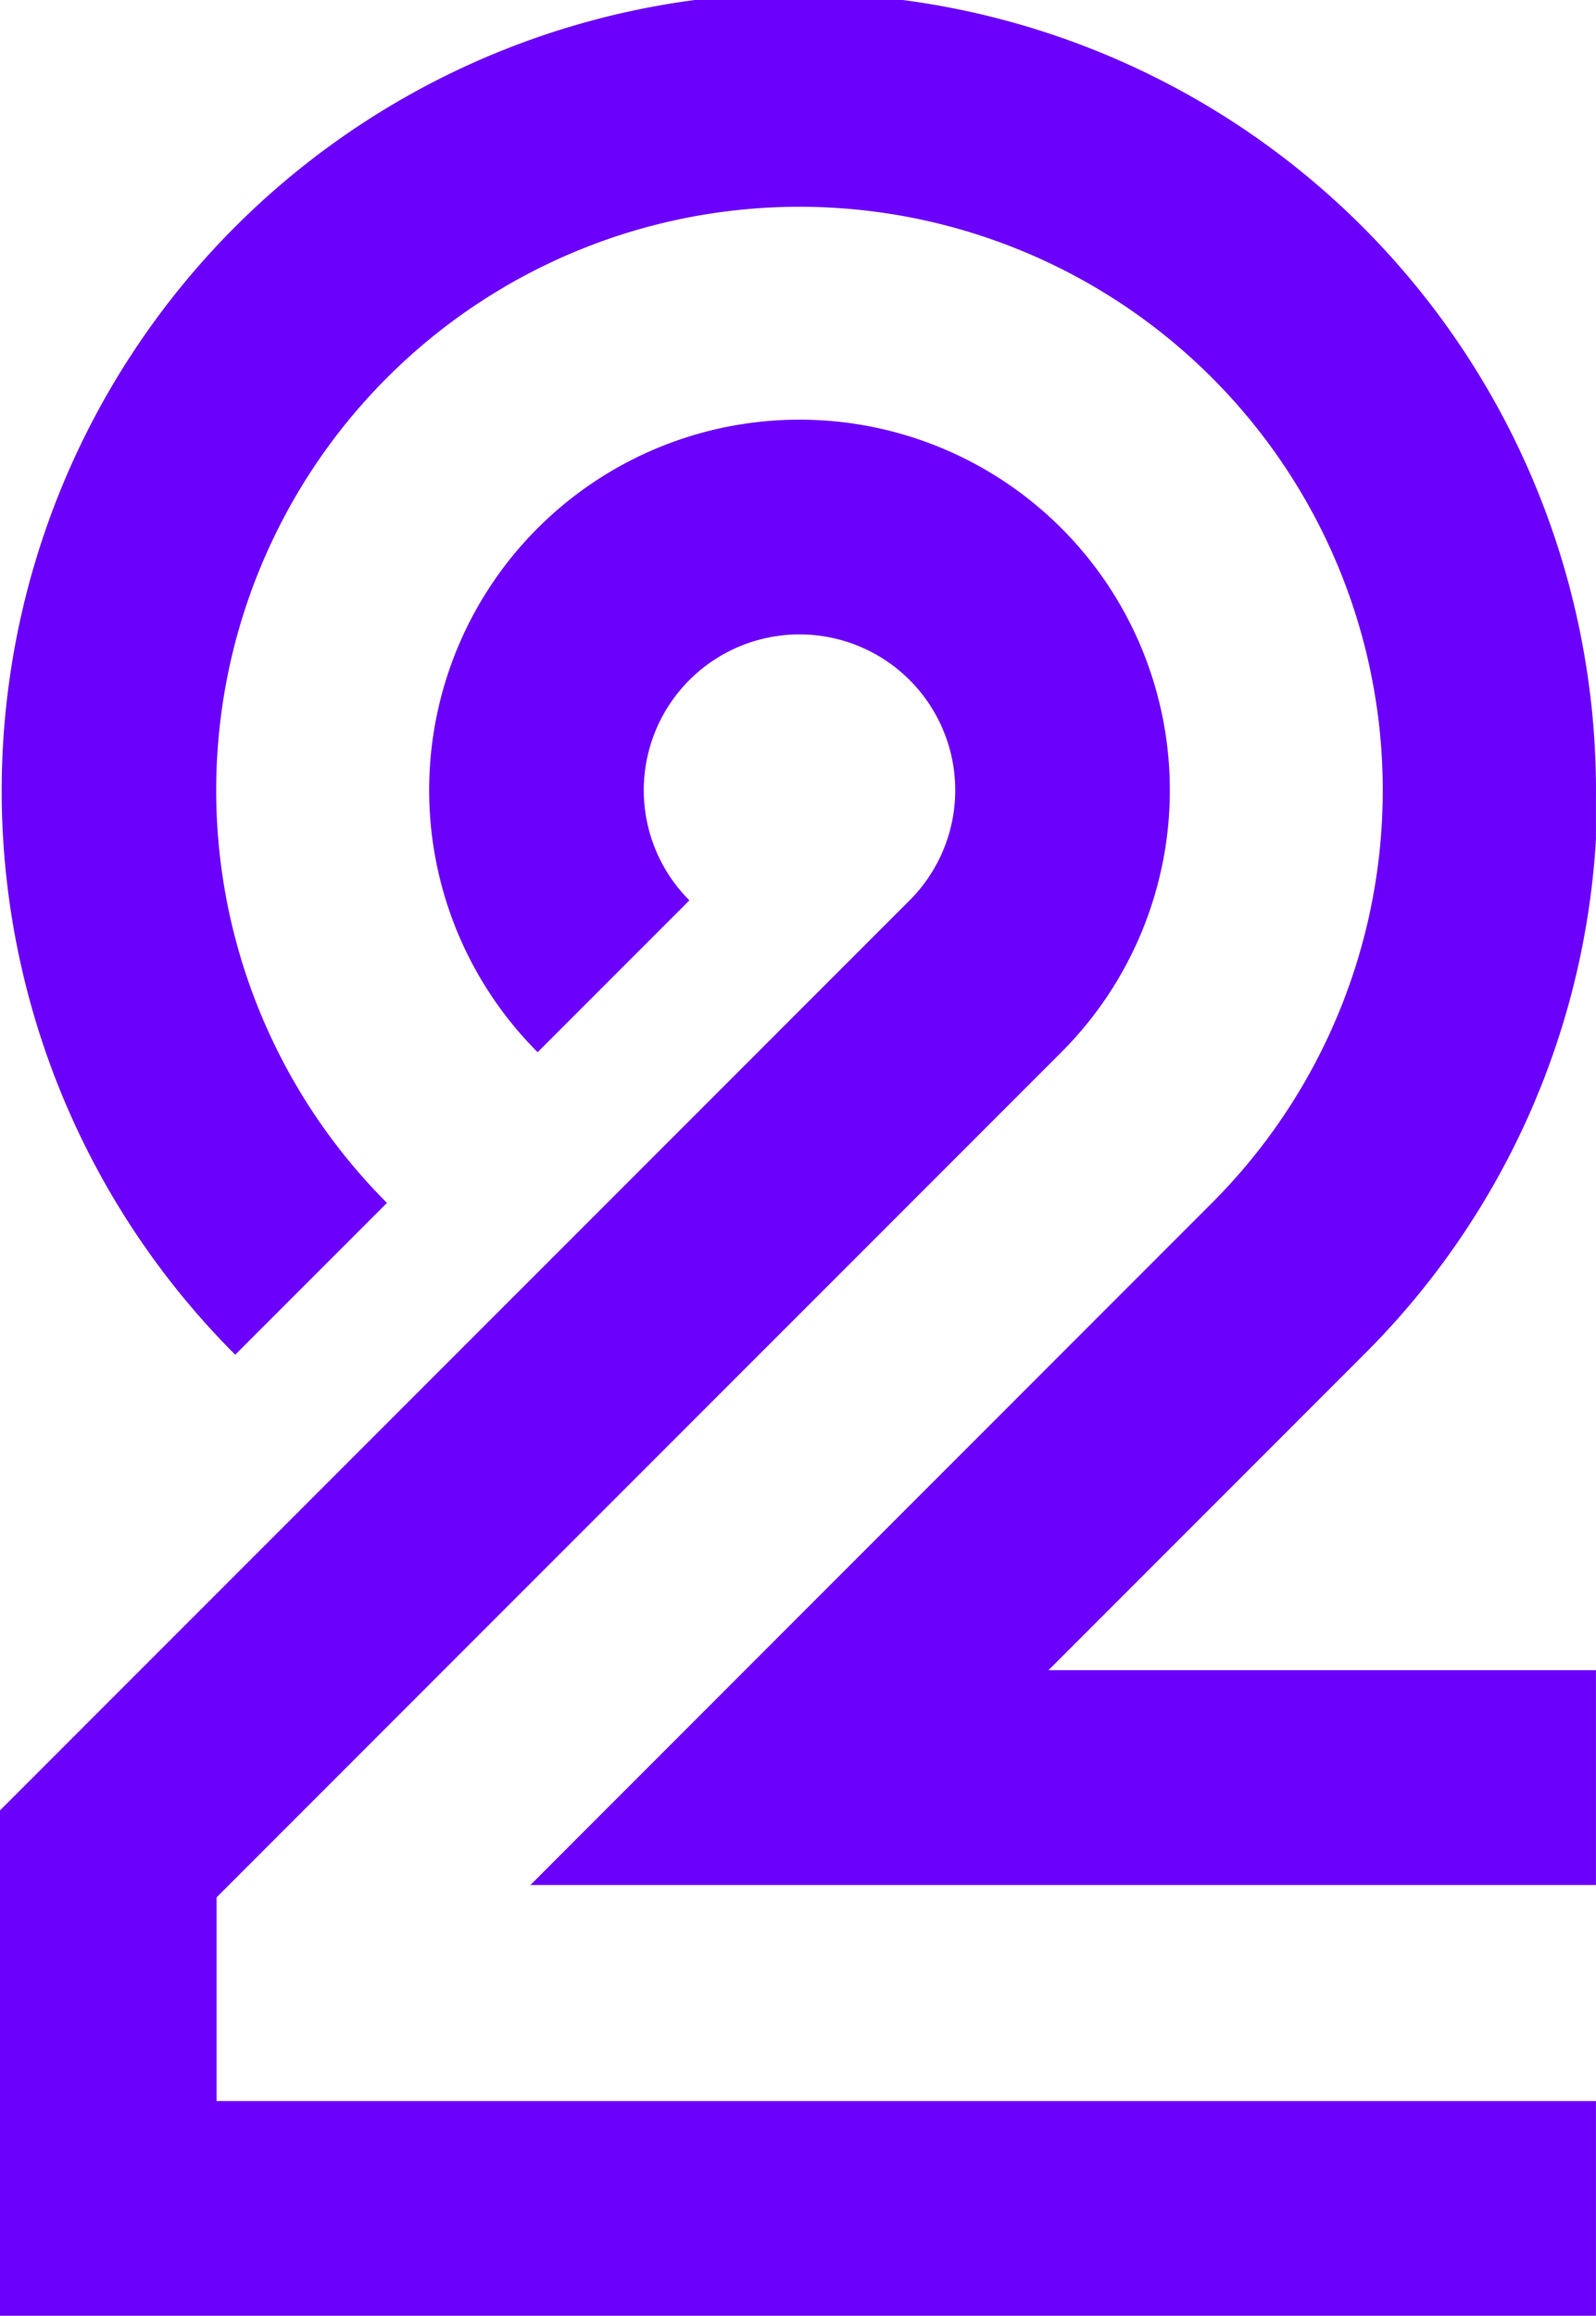 <svg id="Layer_3" data-name="Layer 3" xmlns="http://www.w3.org/2000/svg" viewBox="0 0 344.77 500"><defs><style>.cls-1{fill:#6b00fa;}.cls-2{fill:none;stroke:#00f993;stroke-miterlimit:10;stroke-width:5.53px;}</style></defs><path class="cls-1" d="M192.2,407H422.38V360.61H304.12l68.1-68.11a171,171,0,0,0,50.16-111.37v-8.75A172.2,172.2,0,1,0,128.43,292.5l32.78-32.78a126,126,0,1,1,178.23,0Z" transform="translate(-77.62)"/><path class="cls-2" d="M337.59,406.78" transform="translate(-77.62)"/><path class="cls-2" d="M337.59,453.2" transform="translate(-77.62)"/><path class="cls-1" d="M77.62,390.89V500H422.38V453.64H80.43L306.9,227.18a80,80,0,1,0-113.14,0l32.78-32.78a33.64,33.64,0,1,1,47.58,0Z" transform="translate(-77.62)"/><rect class="cls-1" x="0.43" y="399.2" width="46.36" height="82.87"/></svg>